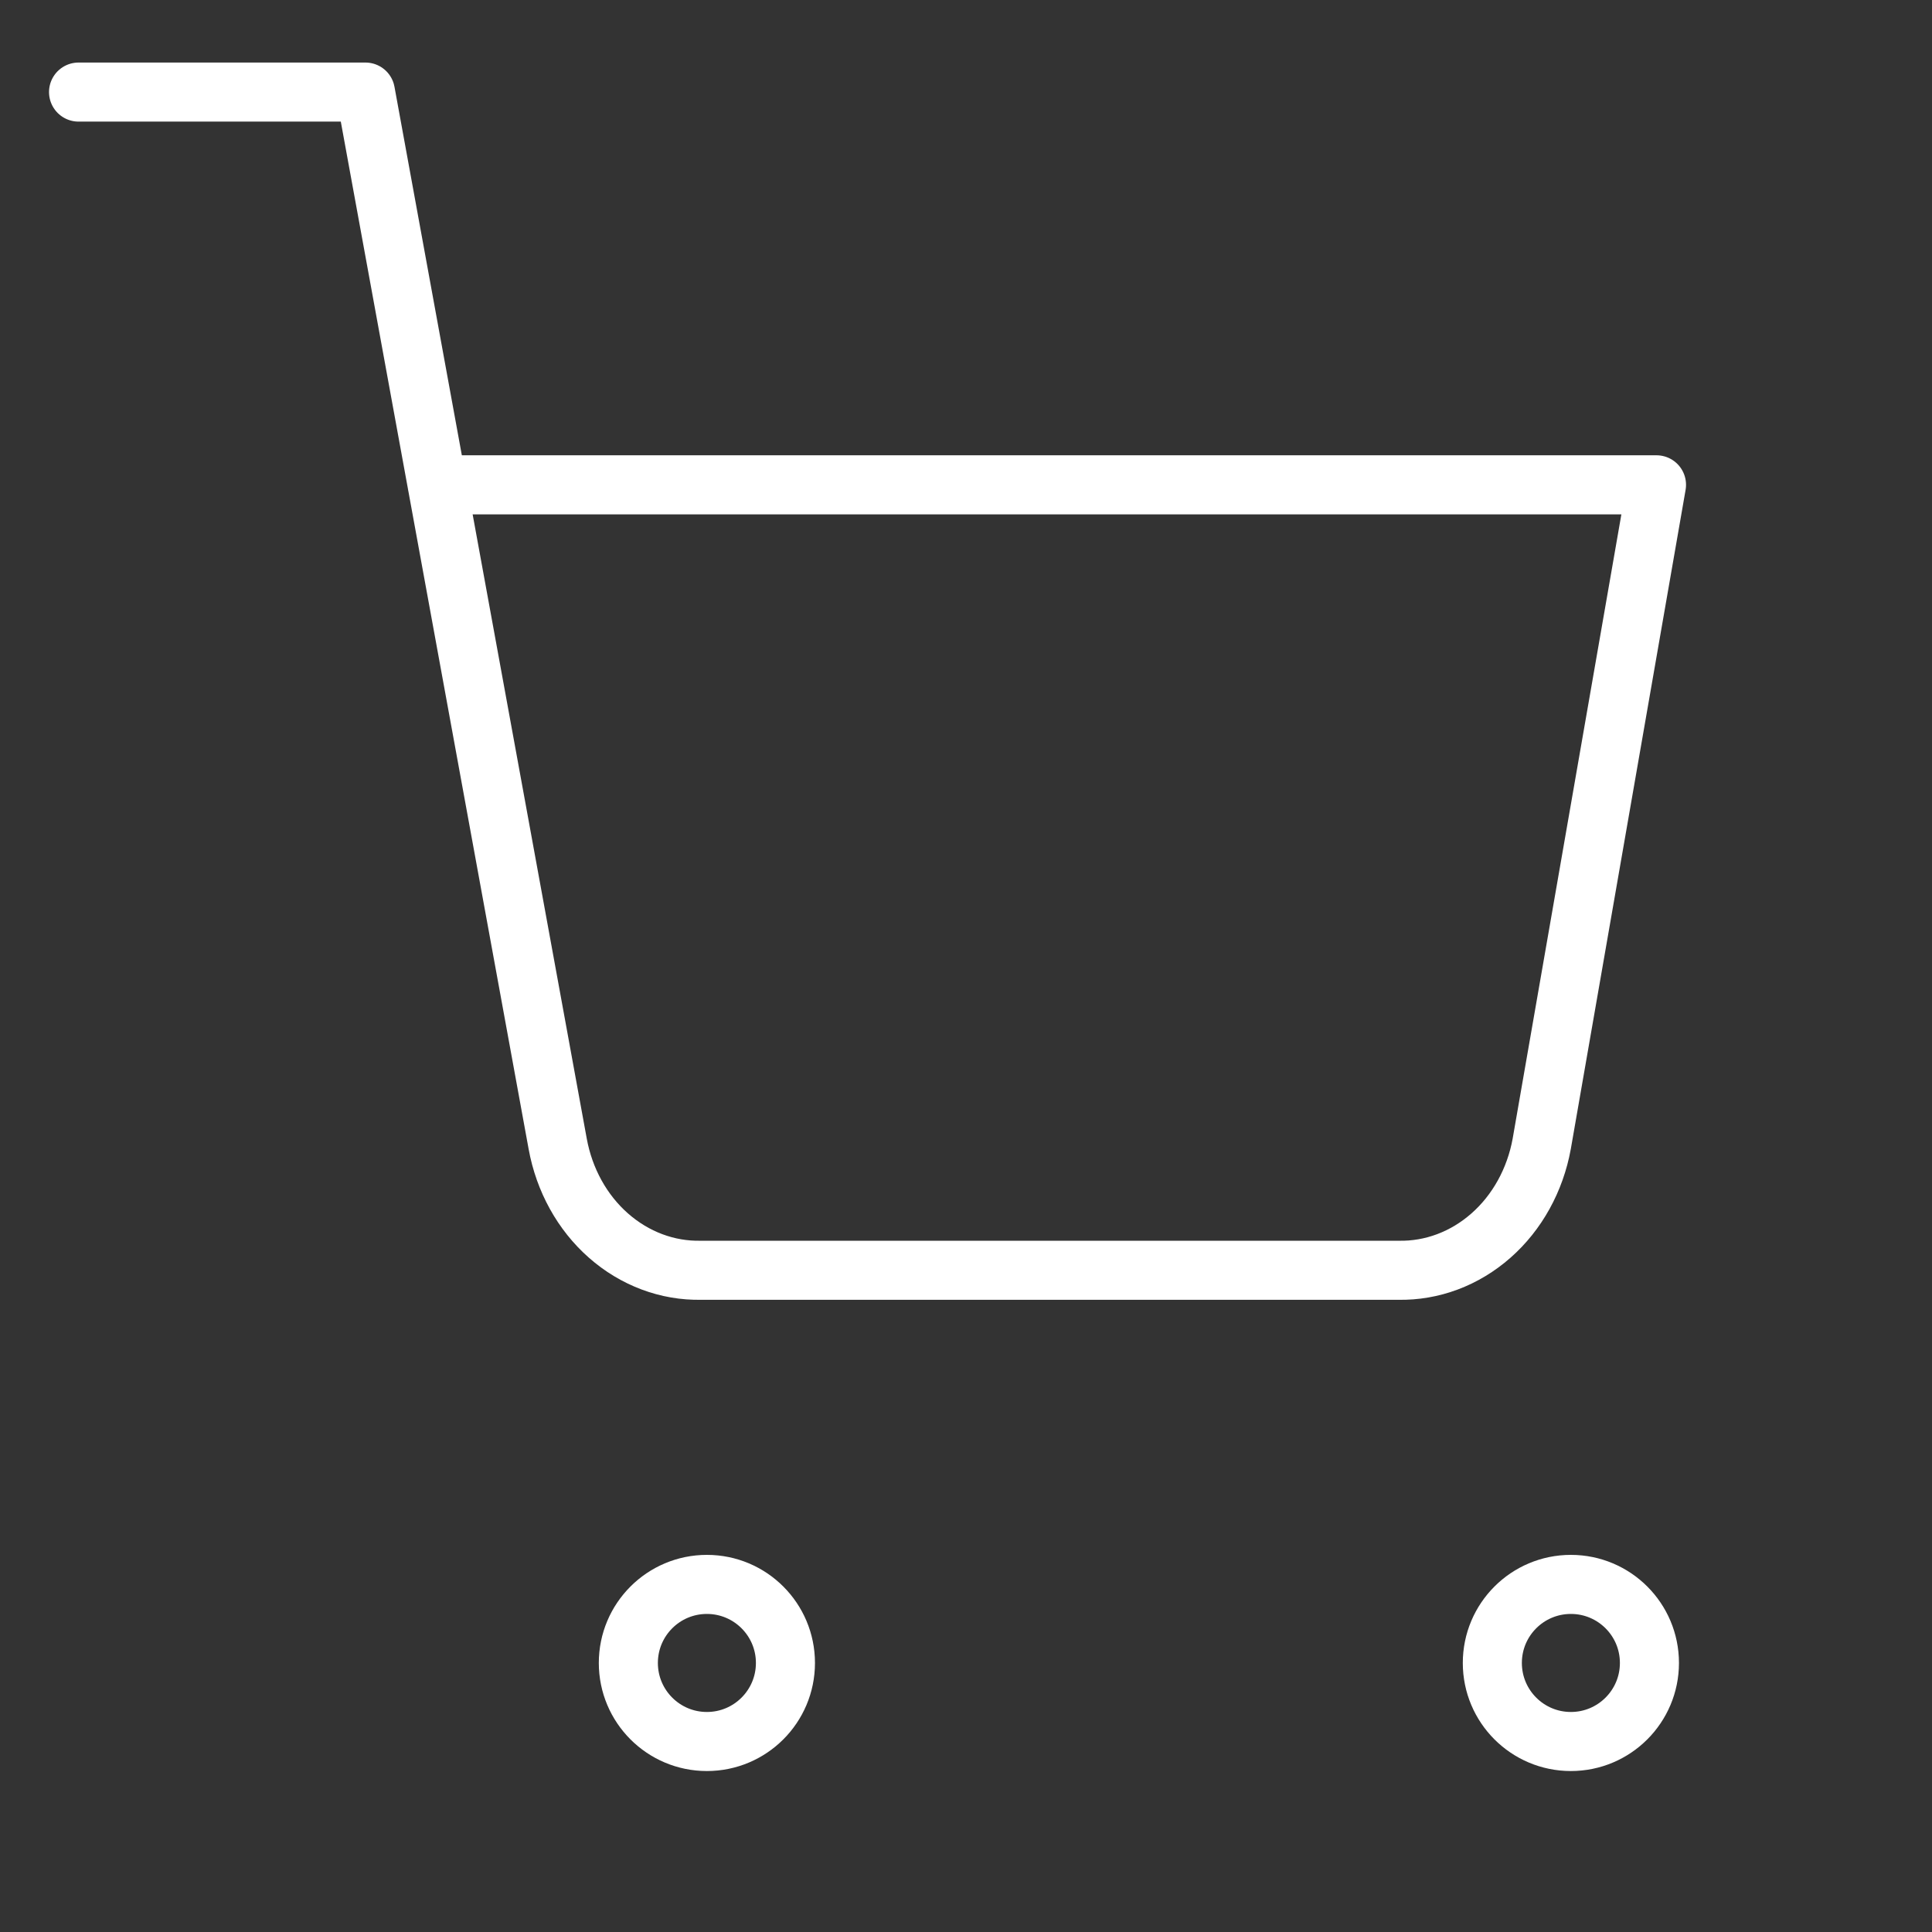 <svg width="35" height="35" viewBox="0 0 35 35" fill="none" xmlns="http://www.w3.org/2000/svg">
<rect x="0" y="0" width="35" height="35" fill="#333333" stroke="none"/>
<path d="M12.806 31.549C13.592 31.549 14.229 30.912 14.229 30.126C14.229 29.34 13.592 28.703 12.806 28.703C12.02 28.703 11.383 29.34 11.383 30.126C11.383 30.912 12.02 31.549 12.806 31.549Z" stroke="white" stroke-width="1.07" stroke-linecap="round" stroke-linejoin="round"/>
<path d="M28.458 31.549C29.244 31.549 29.881 30.912 29.881 30.126C29.881 29.34 29.244 28.703 28.458 28.703C27.672 28.703 27.035 29.34 27.035 30.126C27.035 30.912 27.672 31.549 28.458 31.549Z" stroke="white" stroke-width="1.07" stroke-linecap="round" stroke-linejoin="round"/>
<path d="M1.423 1.668H6.62L10.103 20.721C10.222 21.376 10.547 21.965 11.022 22.383C11.497 22.802 12.092 23.025 12.701 23.012H25.331C25.941 23.025 26.536 22.802 27.011 22.383C27.486 21.965 27.811 21.376 27.93 20.721L30.009 8.783H7.92" stroke="white" stroke-width="1.07" stroke-linecap="round" stroke-linejoin="round"/>
</svg>
